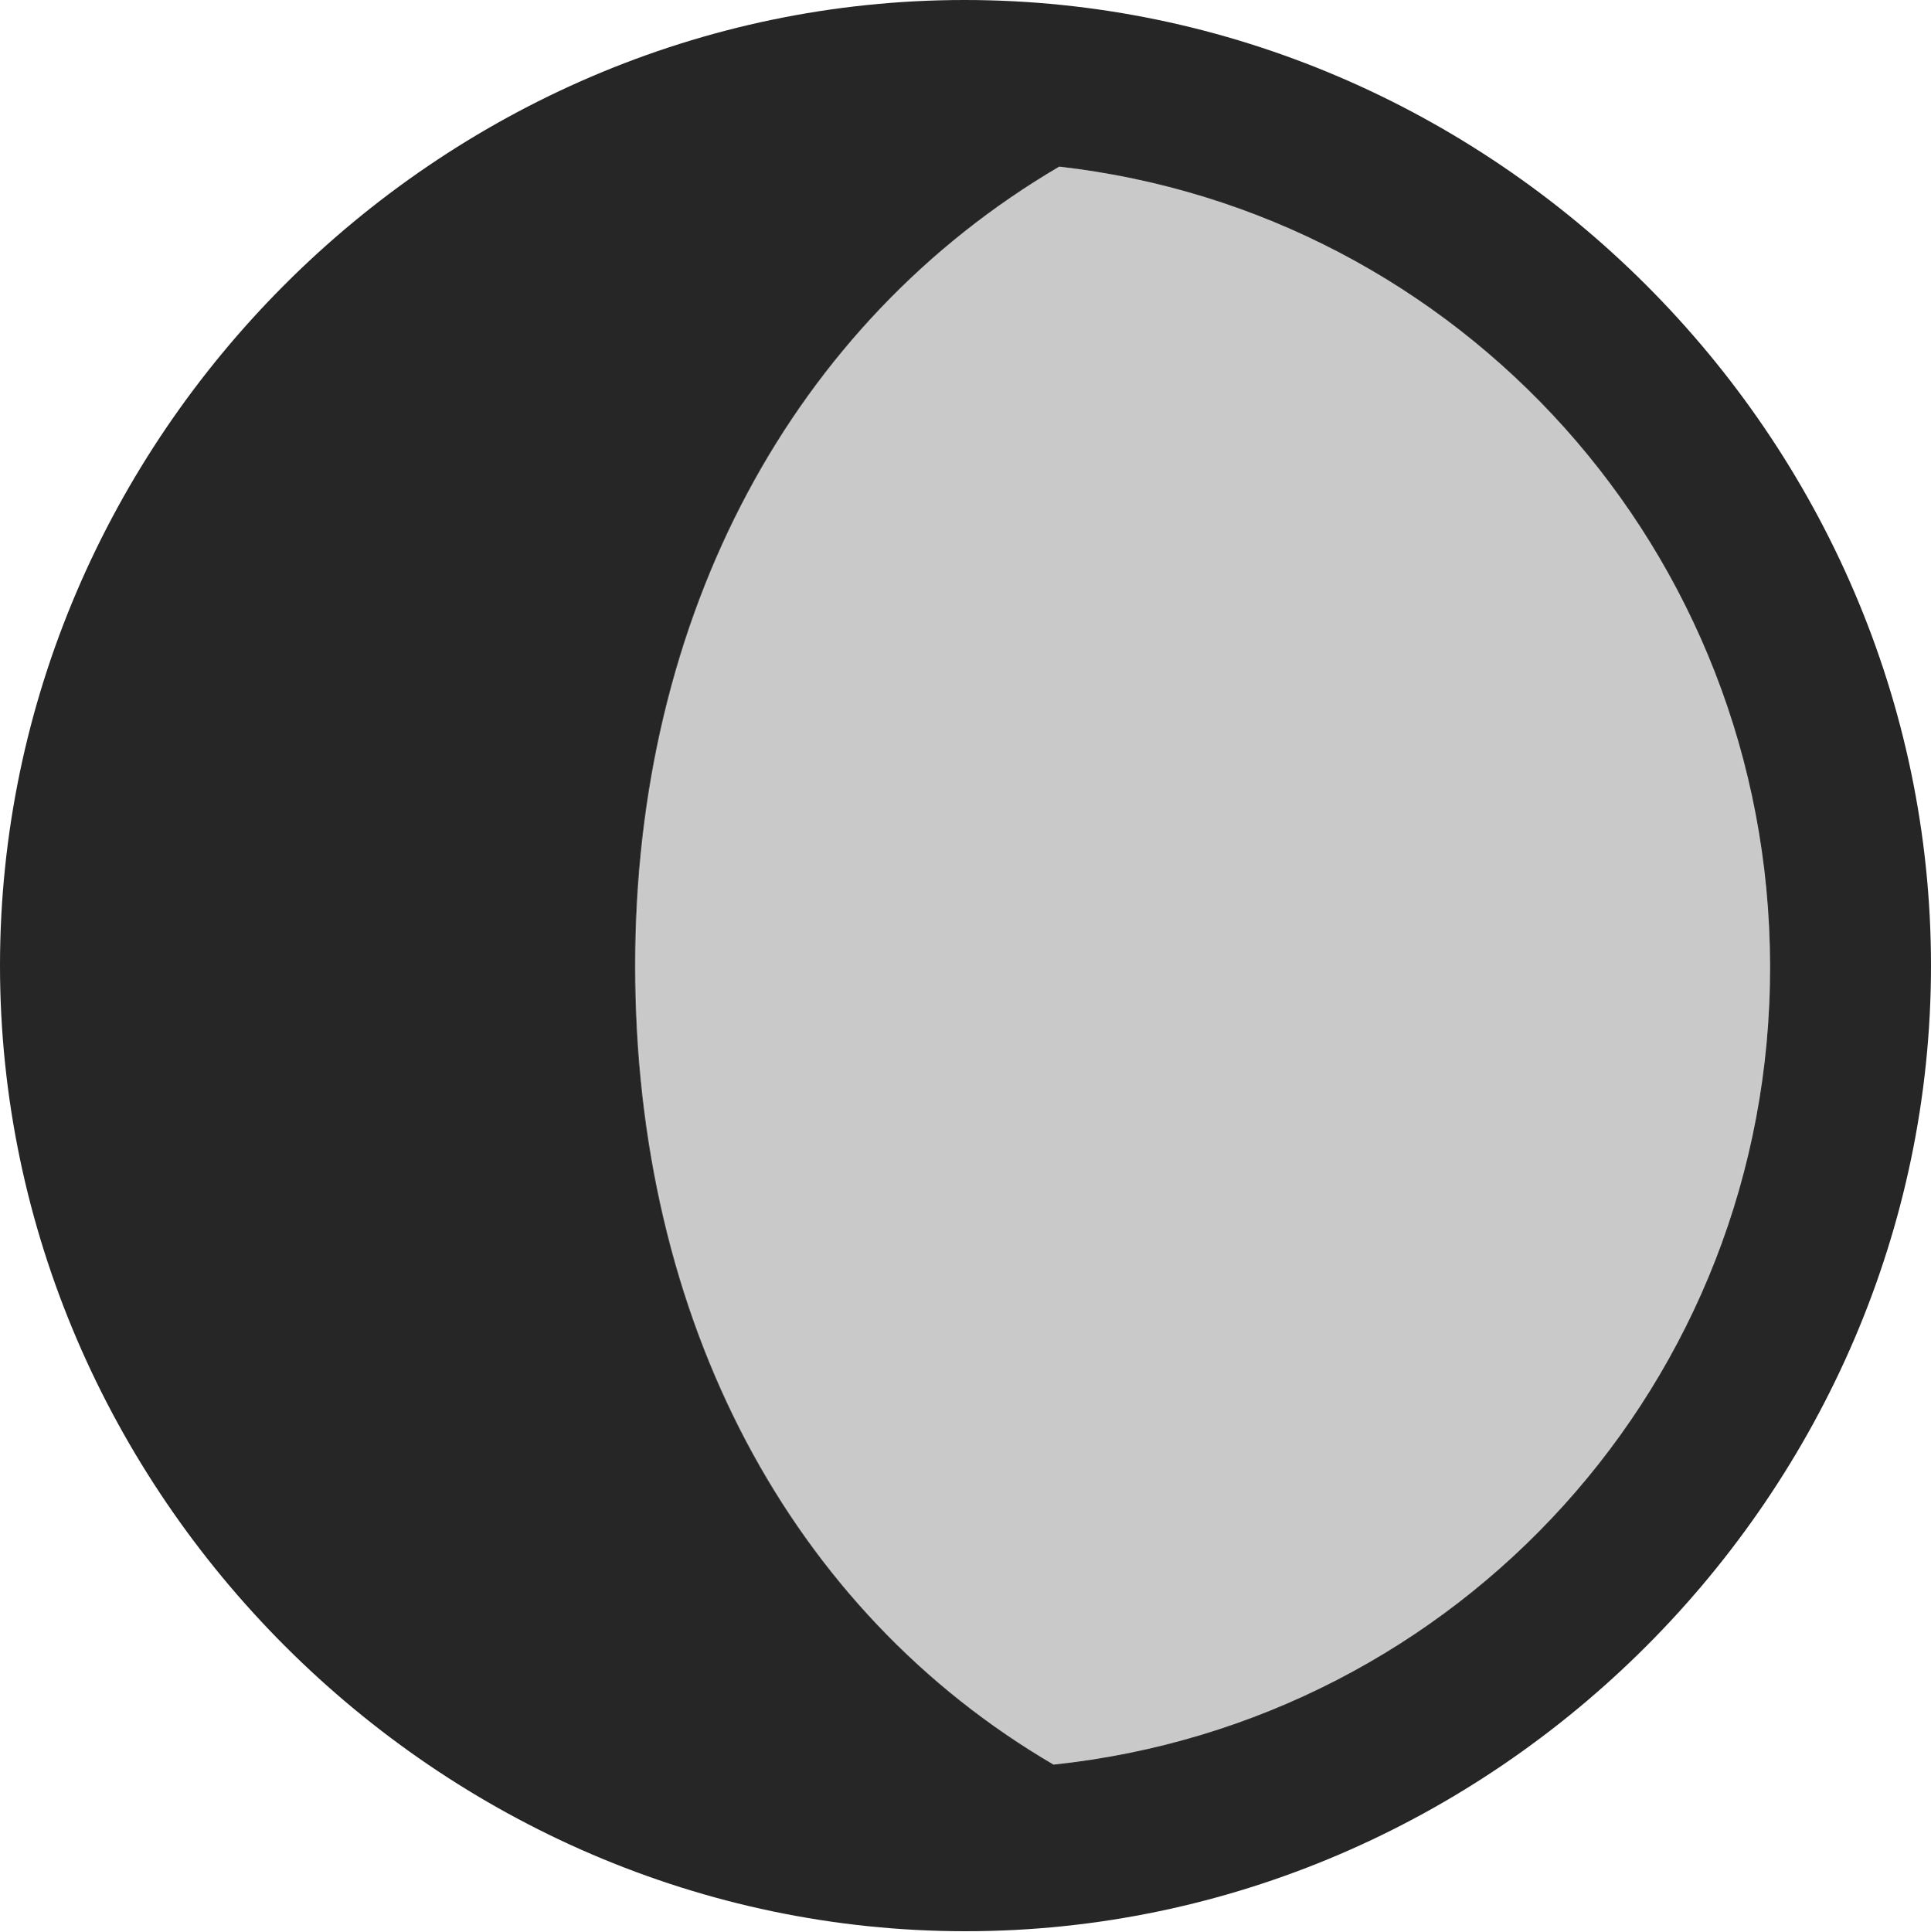 <?xml version="1.0" encoding="UTF-8"?>
<!--Generator: Apple Native CoreSVG 232.5-->
<!DOCTYPE svg
PUBLIC "-//W3C//DTD SVG 1.1//EN"
       "http://www.w3.org/Graphics/SVG/1.1/DTD/svg11.dtd">
<svg version="1.1" xmlns="http://www.w3.org/2000/svg" xmlns:xlink="http://www.w3.org/1999/xlink" width="99.609" height="99.658">
 <g>
  <rect height="99.658" opacity="0" width="99.609" x="0" y="0"/>
  <path d="M32.764 49.805C32.764 31.689 40.918 16.65 54.639 8.594C75.293 10.938 91.26 28.418 91.309 49.805C91.357 71.289 75.195 88.818 54.346 91.016C40.82 83.106 32.764 68.164 32.764 49.805Z" fill="#000000" fill-opacity="0.212"/>
  <path d="M0 49.805C0 77.002 22.607 99.609 49.805 99.609C77.051 99.609 99.609 77.002 99.609 49.805C99.609 22.559 77.002 0 49.756 0C22.559 0 0 22.559 0 49.805ZM32.764 49.805C32.764 31.689 40.918 16.65 54.639 8.594C75.293 10.938 91.26 28.418 91.309 49.805C91.357 71.289 75.195 88.818 54.346 91.016C40.82 83.106 32.764 68.164 32.764 49.805Z" fill="#000000" fill-opacity="0.85"/>
 </g>
</svg>
